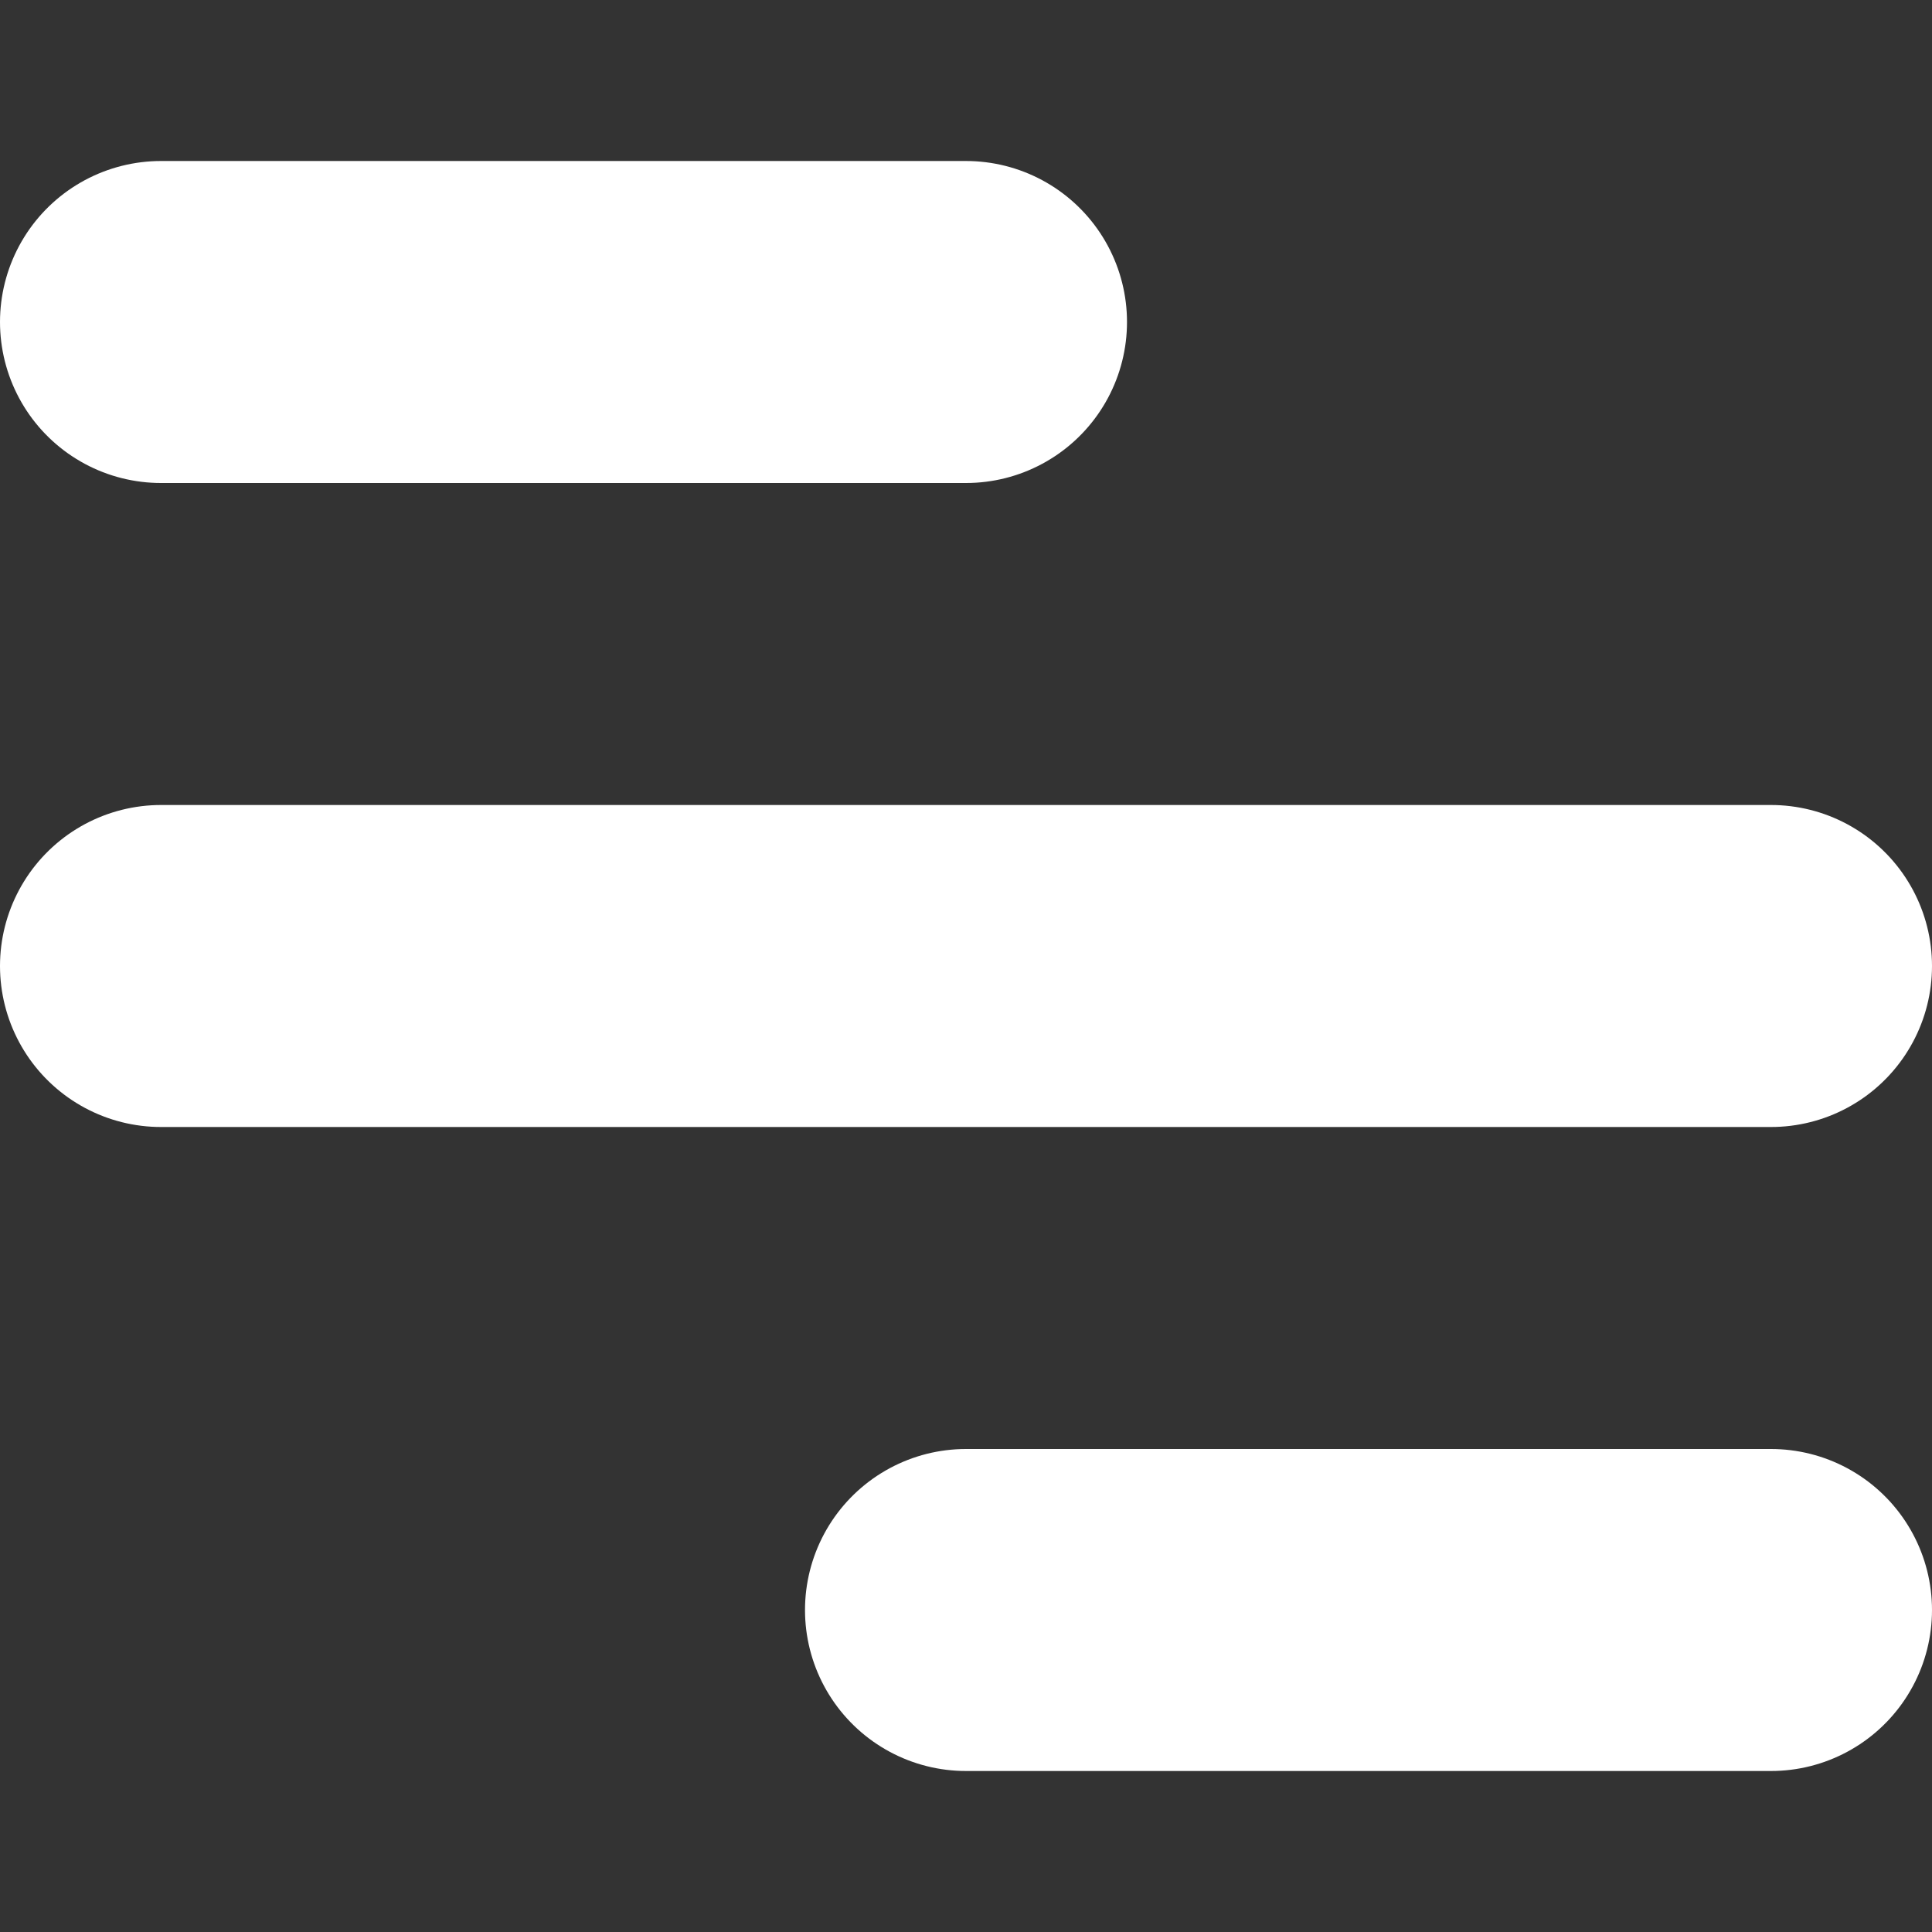 <svg xmlns="http://www.w3.org/2000/svg" version="1.1" viewBox="0 0 24 24">
  <rect x="0" y="0" width="24" height="24" fill="#333333" stroke="none"/>
  <path d="M 2 4 L 12 4" stroke="white" stroke-width="4" stroke-linecap="round" fill="transparent"></path>
  <path d="M 2 12 L 22 12" stroke="white" stroke-width="4" stroke-linecap="round" fill="transparent"></path>
  <path d="M 22 20 L 12 20" stroke="white" stroke-width="4" stroke-linecap="round" fill="transparent"></path>
</svg>